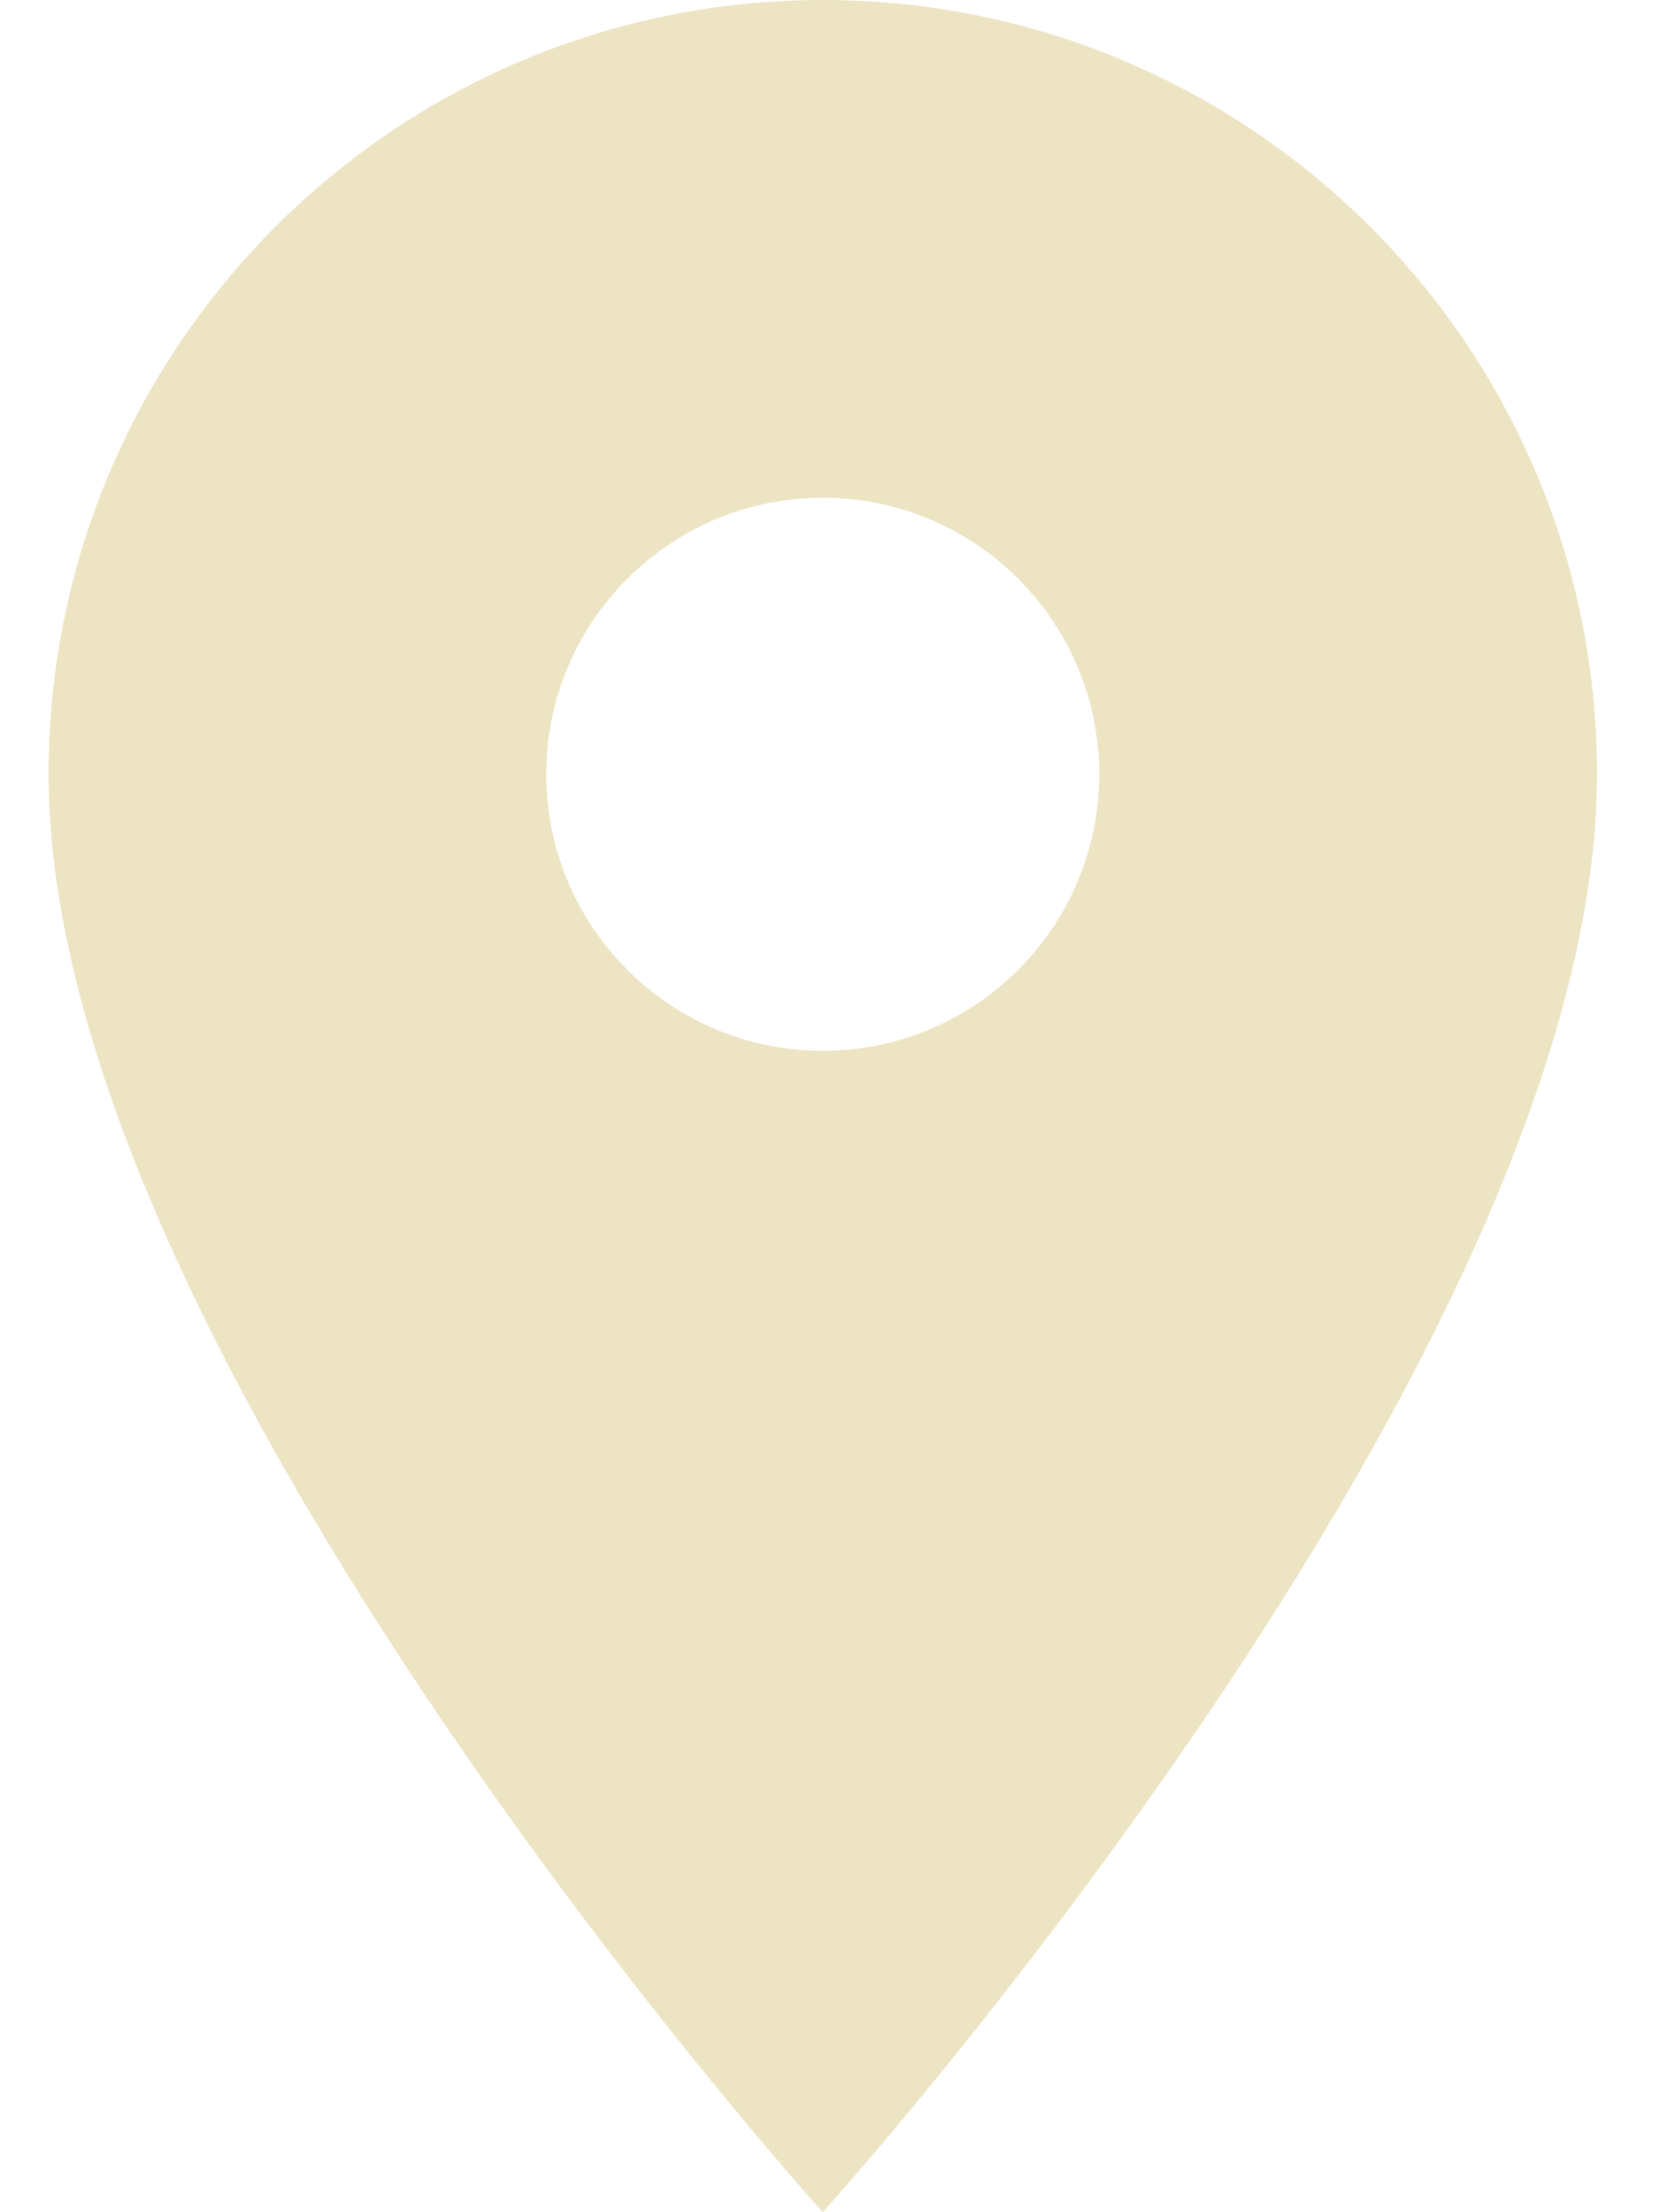 <svg width="15" height="20" viewBox="0 0 15 20" fill="none" xmlns="http://www.w3.org/2000/svg">
<path d="M7.439 0C3.574 0 0.439 3.135 0.439 7C0.439 12.25 7.439 20 7.439 20C7.439 20 14.44 12.25 14.44 7C14.44 3.135 11.305 0 7.439 0ZM7.439 9.5C6.059 9.5 4.939 8.38 4.939 7C4.939 5.62 6.059 4.5 7.439 4.5C8.819 4.5 9.939 5.62 9.939 7C9.939 8.38 8.819 9.5 7.439 9.5Z" fill="#EDE4C4"/>
</svg>
